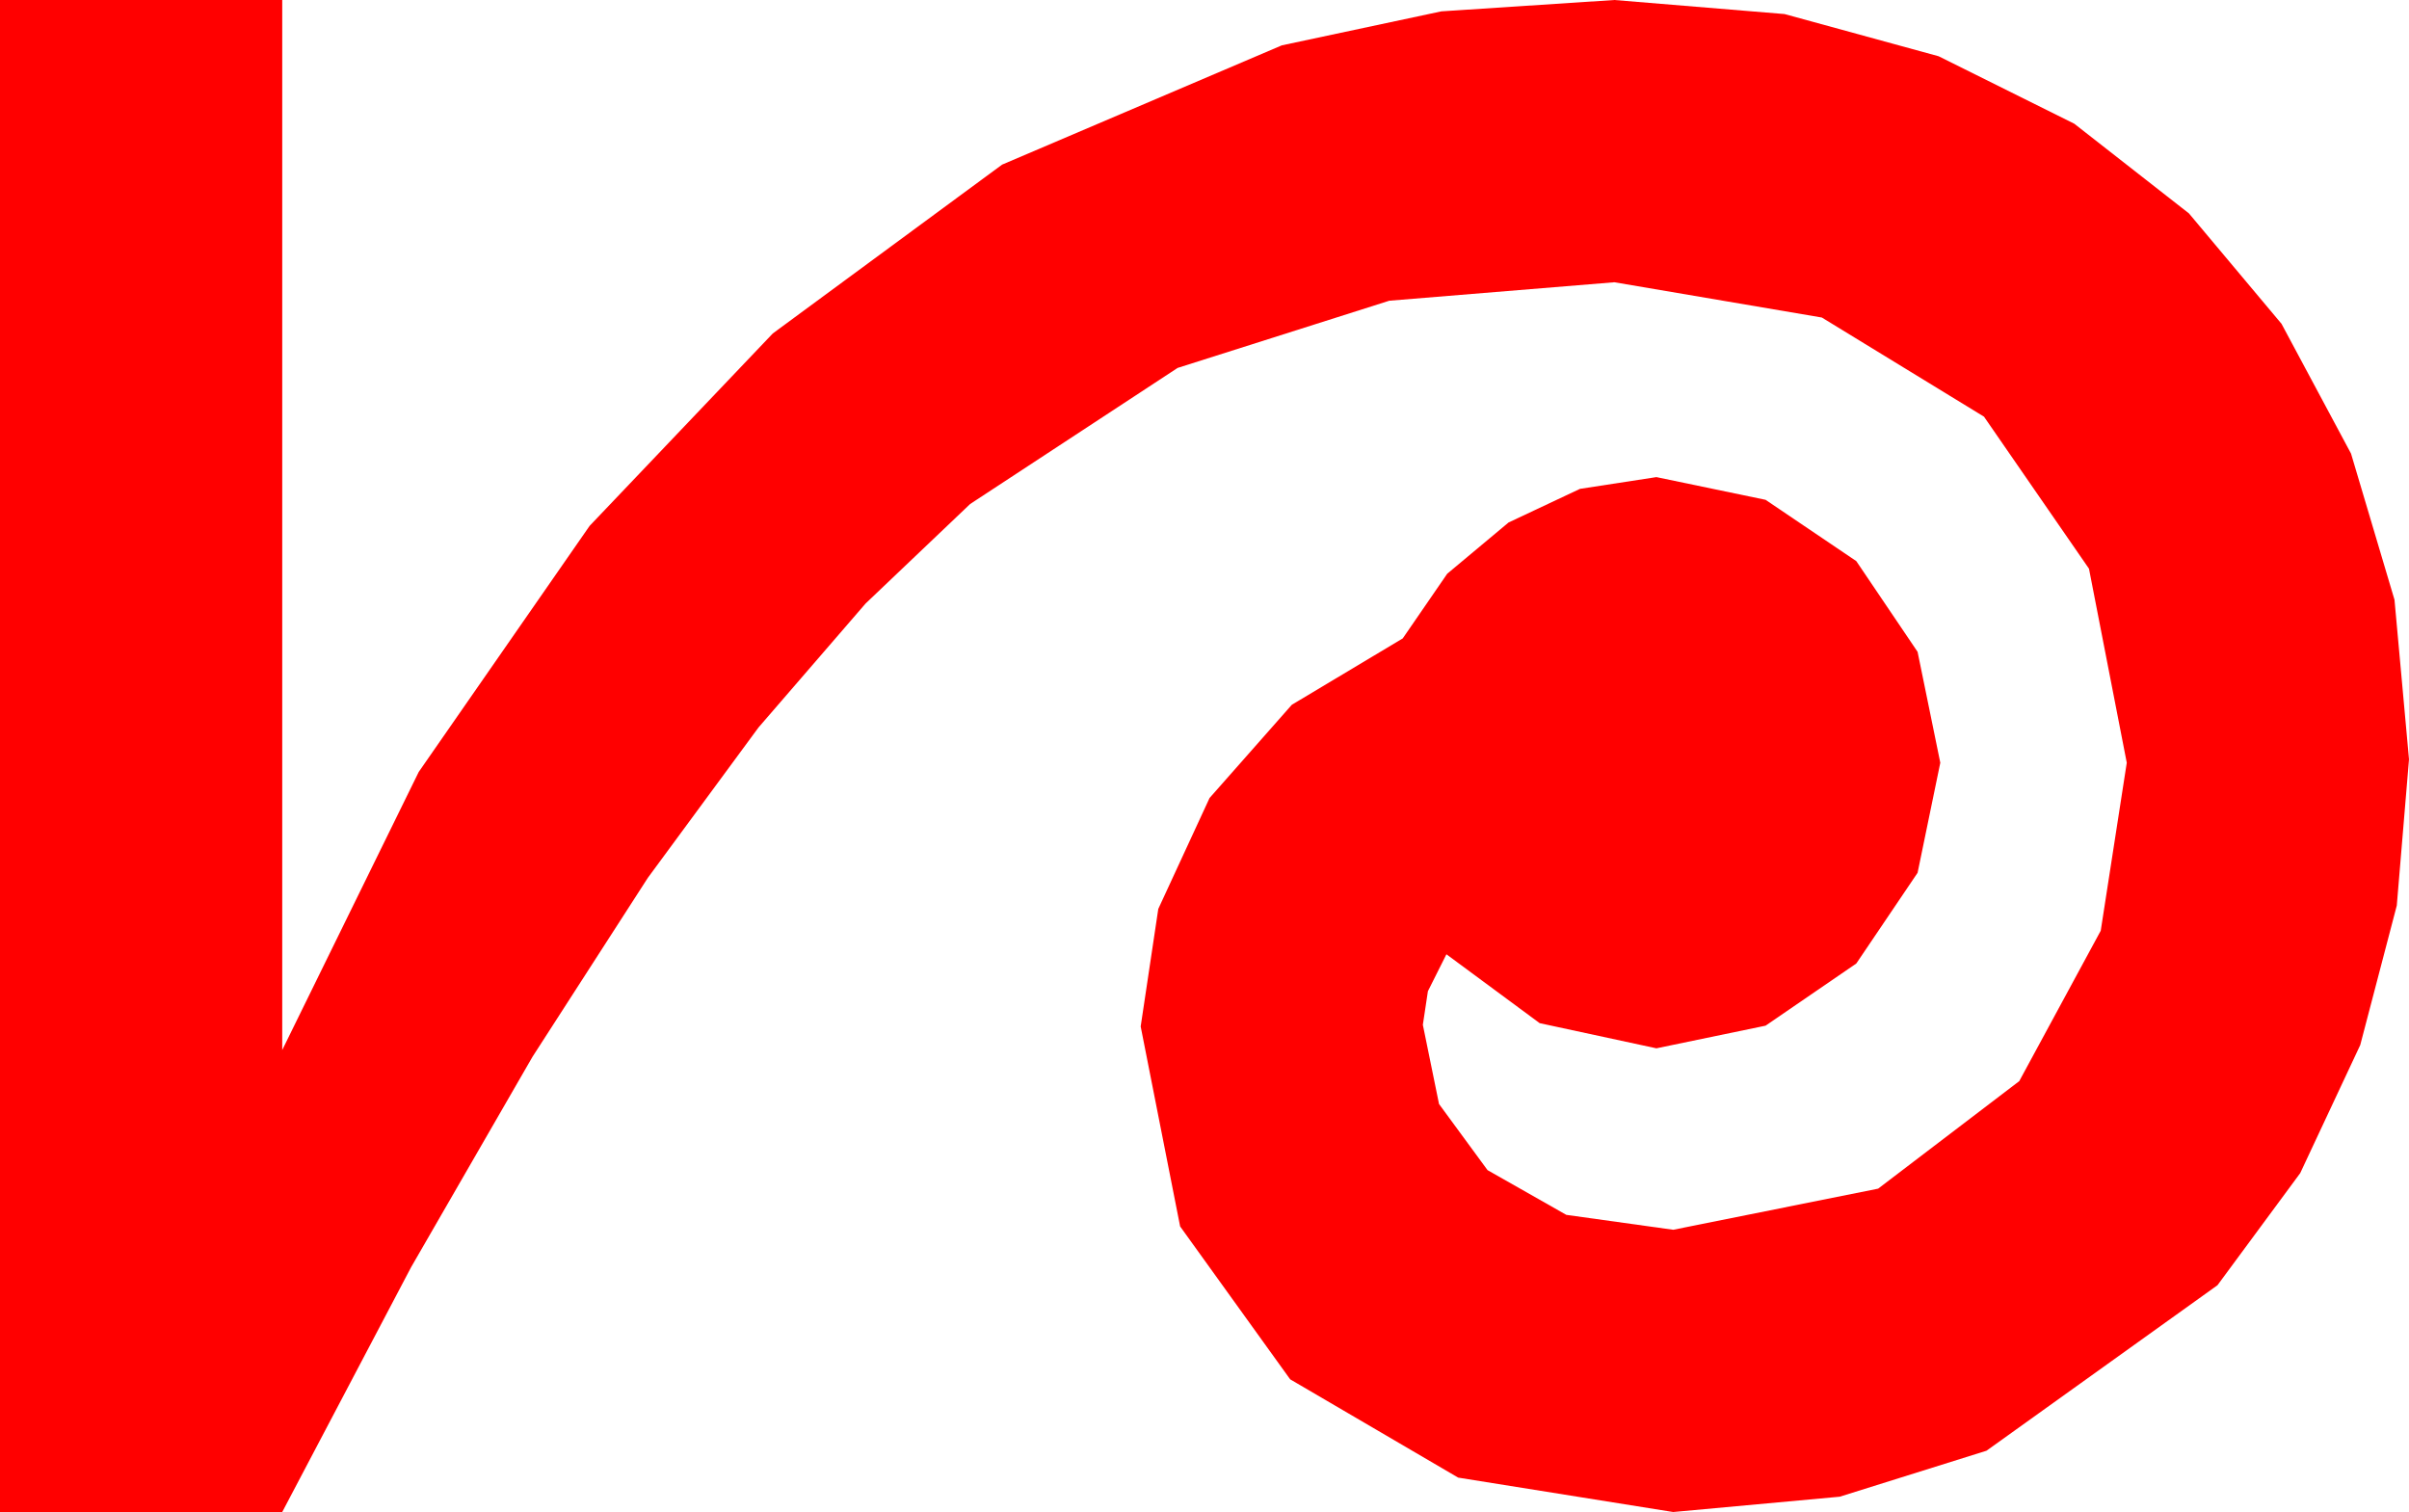 <?xml version="1.0" encoding="utf-8"?>
<!DOCTYPE svg PUBLIC "-//W3C//DTD SVG 1.1//EN" "http://www.w3.org/Graphics/SVG/1.1/DTD/svg11.dtd">
<svg width="42.012" height="26.367" xmlns="http://www.w3.org/2000/svg" xmlns:xlink="http://www.w3.org/1999/xlink" xmlns:xml="http://www.w3.org/XML/1998/namespace" version="1.1">
  <g>
    <g>
      <path style="fill:#FF0000;fill-opacity:1" d="M0,0L4.922,0 4.922,18.311 7.302,13.462 10.283,9.17 13.477,5.815 17.476,2.871 22.354,0.791 25.137,0.198 28.154,0 31.121,0.245 33.809,0.981 36.174,2.157 38.174,3.721 39.789,5.647 41.001,7.91 41.759,10.459 42.012,13.242 41.799,15.791 41.162,18.223 40.115,20.457 38.672,22.412 34.644,25.298 32.084,26.1 29.18,26.367 25.43,25.767 22.5,24.053 20.581,21.387 19.893,17.9 20.2,15.85 21.094,13.916 22.529,12.29 24.463,11.133 25.239,10.005 26.309,9.111 27.554,8.525 28.887,8.32 30.791,8.716 32.373,9.785 33.442,11.367 33.838,13.301 33.442,15.22 32.373,16.802 30.791,17.886 28.887,18.281 26.851,17.842 25.225,16.641 24.902,17.285 24.814,17.871 25.096,19.252 25.942,20.405 27.316,21.185 29.18,21.445 32.754,20.728 35.215,18.853 36.636,16.23 37.09,13.301 36.431,9.917 34.6,7.266 31.772,5.537 28.154,4.922 24.229,5.244 20.537,6.416 16.919,8.789 15.095,10.525 13.228,12.686 11.298,15.308 9.287,18.428 7.17,22.097 4.922,26.367 0,26.367 0,0z" />
    </g>
  </g>
</svg>